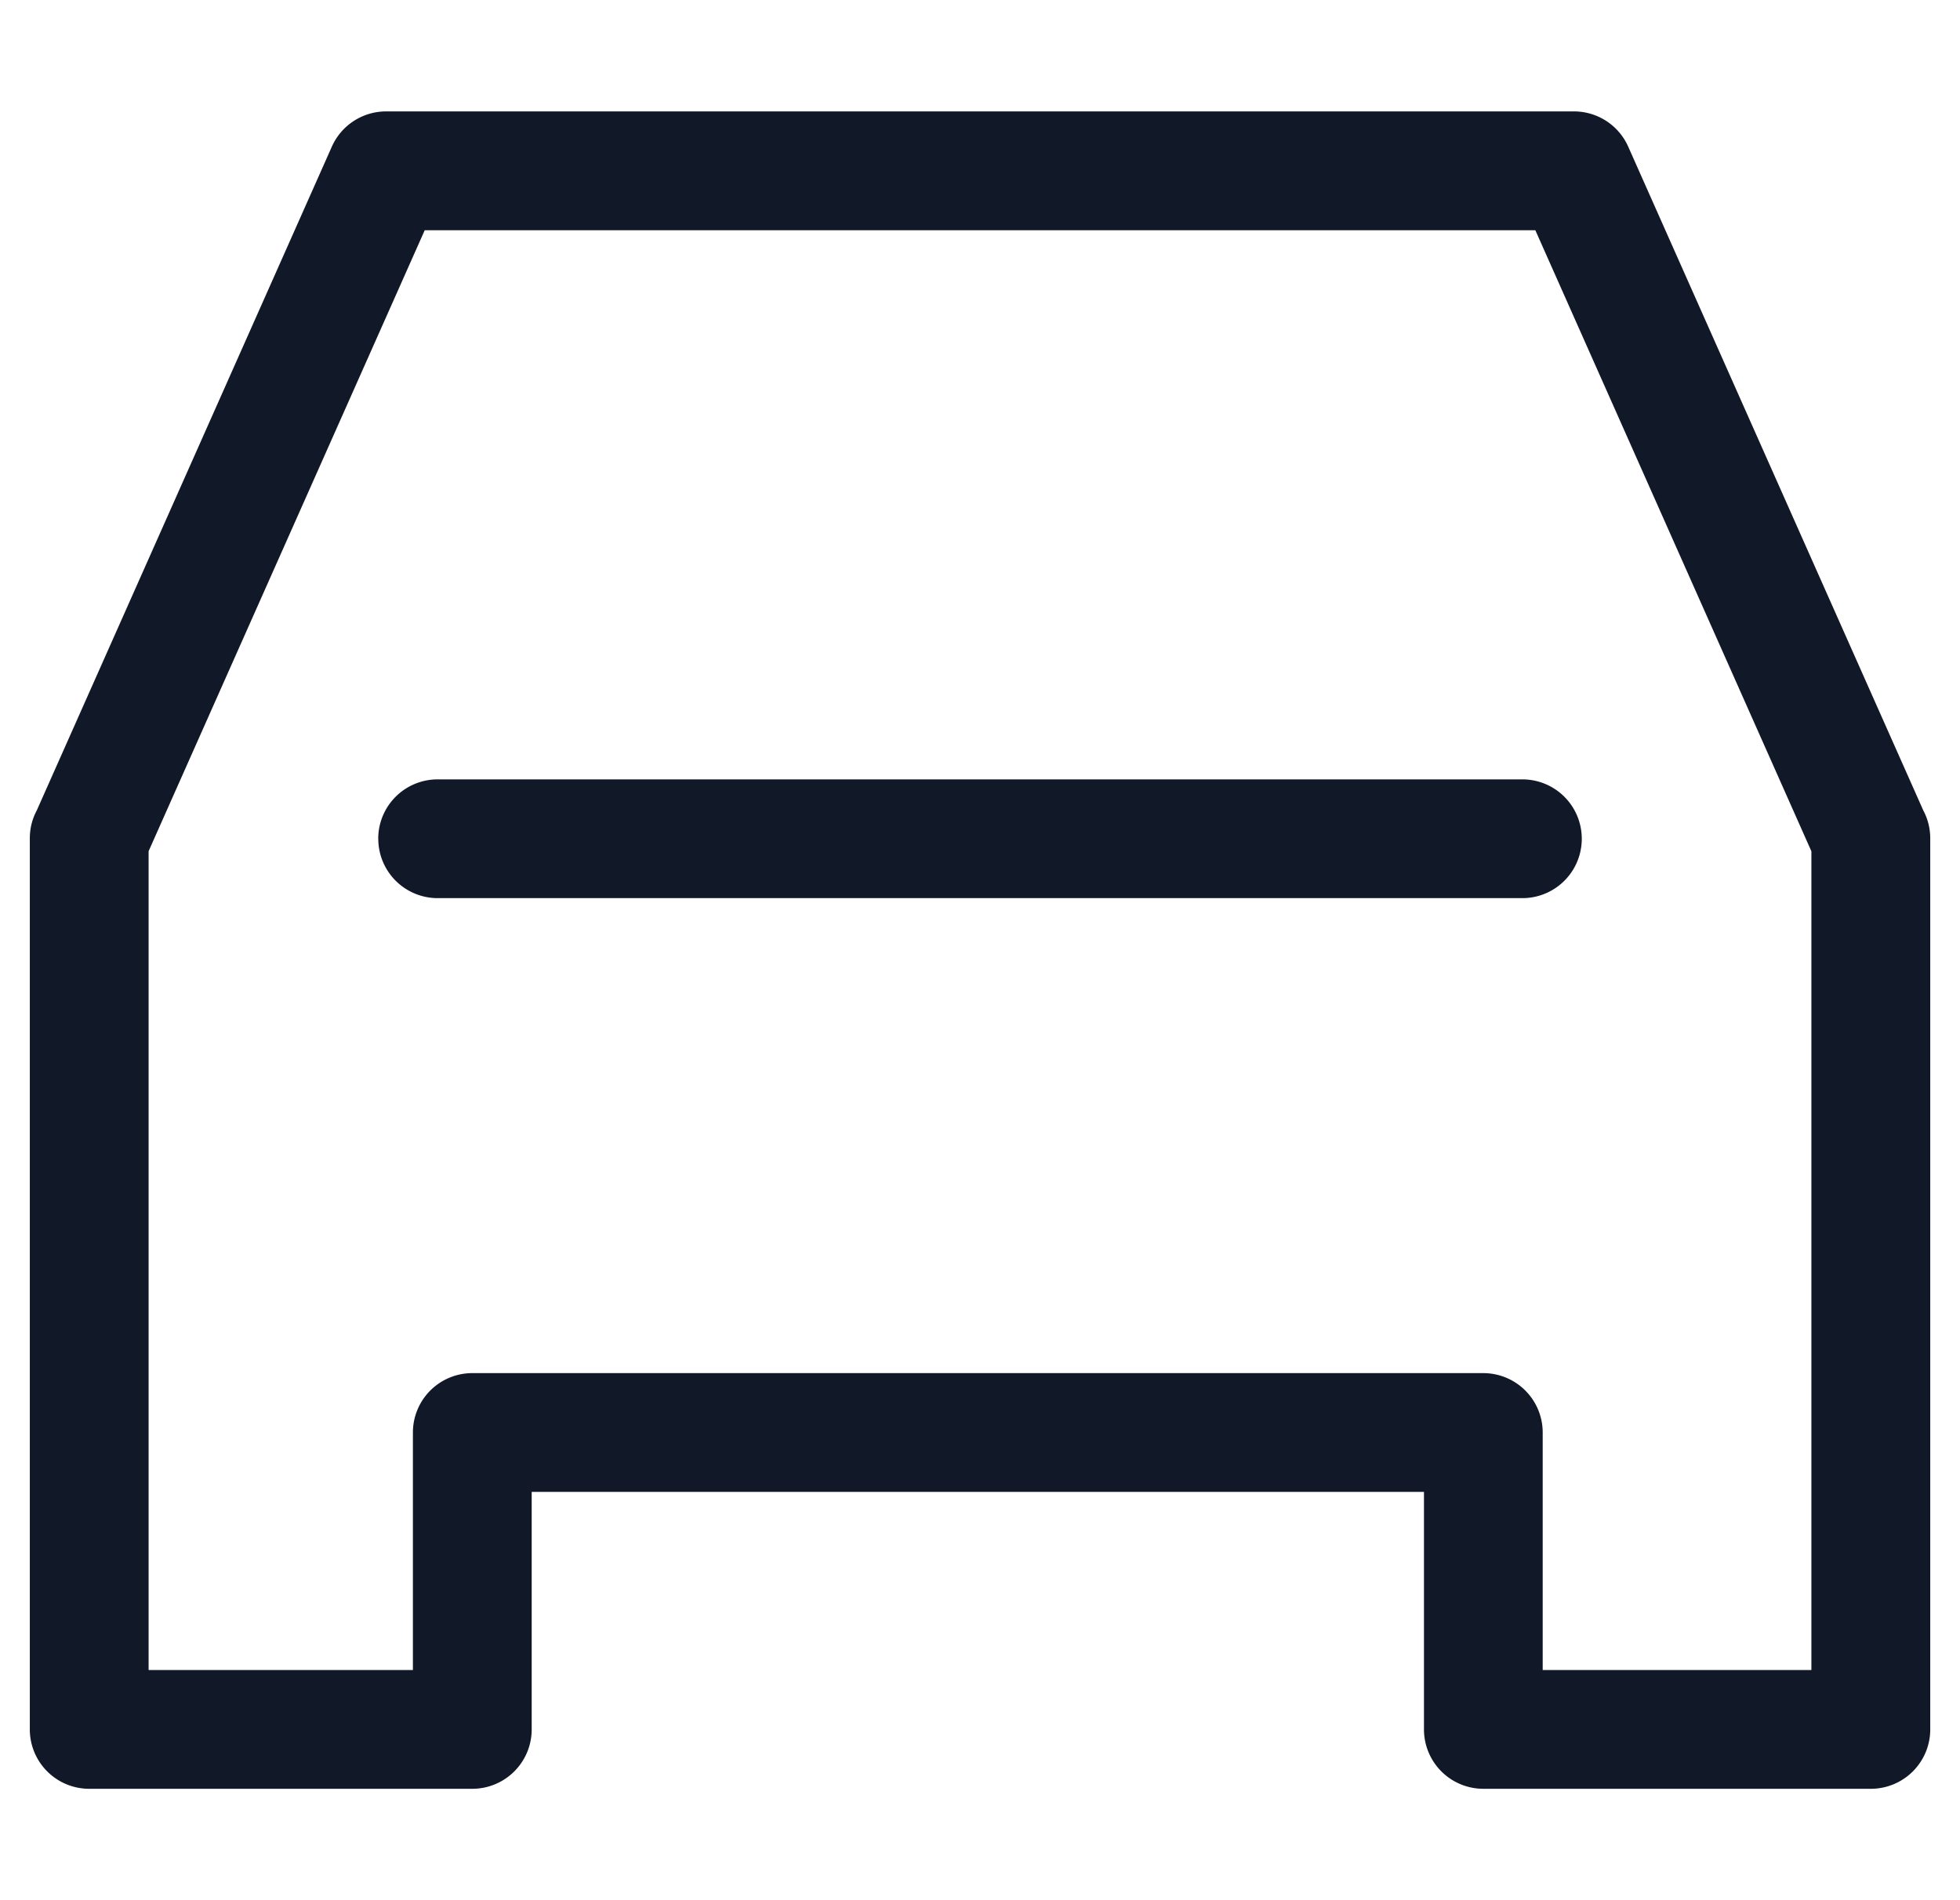 <svg xmlns="http://www.w3.org/2000/svg" width="33" height="32" fill="none"><path fill="#111827" fill-rule="evenodd" d="M5.587 2.47a1 1 0 0 1 .914-.594H26.5a1 1 0 0 1 .914.594l4.968 11.178c.075.14.117.301.117.471v15.005a1 1 0 0 1-1 1h-6.524a1 1 0 0 1-1-1v-4H8.952v4a1 1 0 0 1-1 1h-6.45a1 1 0 0 1-1-1V14.118c0-.17.042-.33.117-.47L5.587 2.47ZM2.502 14.337v13.787h4.45v-4a1 1 0 0 1 1-1h17.022a1 1 0 0 1 1 1v4h4.524V14.336L25.85 3.877H7.151l-4.65 10.46Zm3.866-.212a1 1 0 0 1 1-1h18.264a1 1 0 1 1 0 2H7.369a1 1 0 0 1-1-1Z" clip-rule="evenodd"/></svg>
